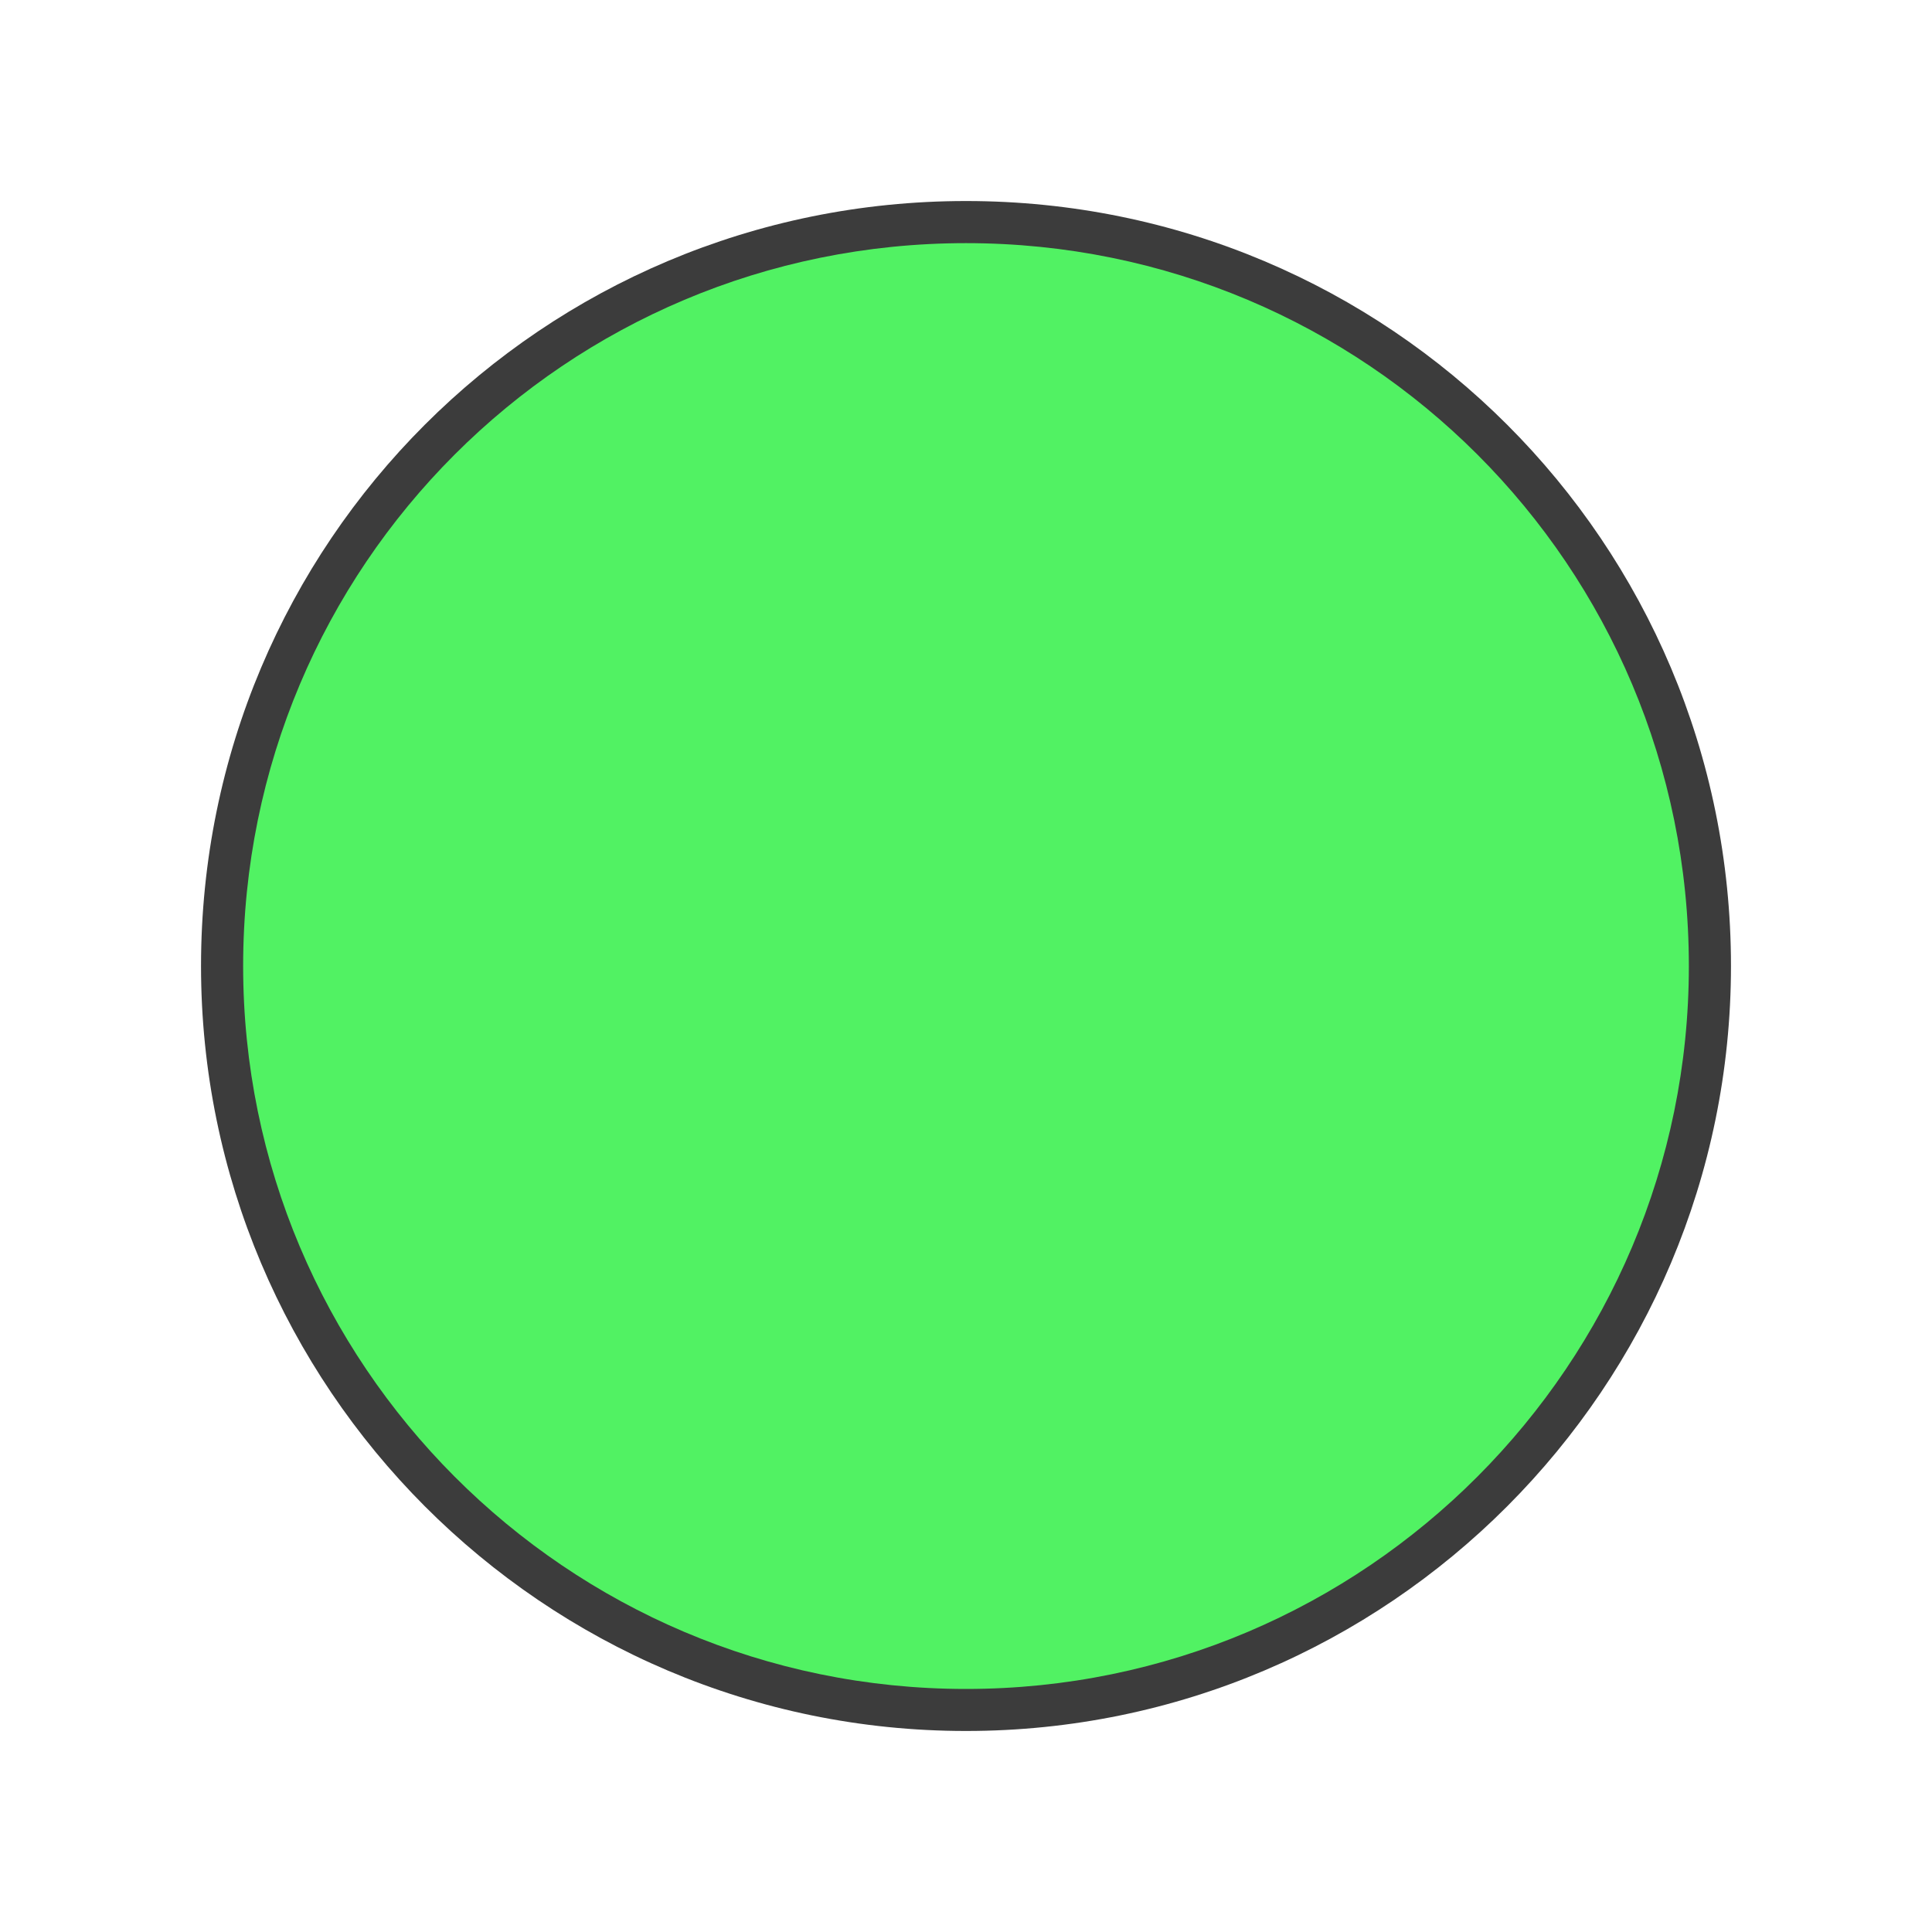<?xml version="1.0" encoding="UTF-8" standalone="no"?>
<!-- Generator: Adobe Illustrator 16.0.4, SVG Export Plug-In . SVG Version: 6.00 Build 0)  -->

<svg
   xmlns:dc="http://purl.org/dc/elements/1.1/"
   xmlns:cc="http://creativecommons.org/ns#"
   xmlns:rdf="http://www.w3.org/1999/02/22-rdf-syntax-ns#"
   xmlns:svg="http://www.w3.org/2000/svg"
   xmlns="http://www.w3.org/2000/svg"
   xmlns:sodipodi="http://sodipodi.sourceforge.net/DTD/sodipodi-0.dtd"
   xmlns:inkscape="http://www.inkscape.org/namespaces/inkscape"
   version="1.1"
   id="Слой_1"
   x="0px"
   y="0px"
   width="20"
   height="20"
   viewBox="0 0 20 20"
   enable-background="new 0 0 17.113 17.143"
   xml:space="preserve"
   inkscape:version="0.91 r"
   sodipodi:docname="h_waypoint_green_shield.svg"><defs
     id="defs11" /><sodipodi:namedview
     pagecolor="#ffffff"
     bordercolor="#666666"
     borderopacity="1"
     objecttolerance="10"
     gridtolerance="10"
     guidetolerance="10"
     inkscape:pageopacity="0"
     inkscape:pageshadow="2"
     inkscape:window-width="1332"
     inkscape:window-height="739"
     id="namedview9"
     showgrid="false"
     inkscape:zoom="13.766552"
     inkscape:cx="12.279956"
     inkscape:cy="8.6982653"
     inkscape:window-x="34"
     inkscape:window-y="1024"
     inkscape:window-maximized="1"
     inkscape:current-layer="Слой_1" /><path
     clip-rule="evenodd"
     d="m 10,2.081 c 4.382,0 7.919,3.537 7.919,7.919 0,4.356 -3.537,7.919 -7.919,7.919 -4.381,0 -7.919,-3.563 -7.919,-7.919 0,-4.383 3.538,-7.919 7.919,-7.919 l 0,0 z"
     id="path3-9"
     style="fill:#000000;fill-opacity:0.764;fill-rule:evenodd"
     inkscape:connector-curvature="0" /><path
     clip-rule="evenodd"
     d="m 10,2.517 c 4.141,0 7.483,3.342 7.483,7.484 0,4.116 -3.342,7.483 -7.483,7.483 -4.14,0 -7.483,-3.367 -7.483,-7.483 0,-4.141 3.343,-7.484 7.483,-7.484 l 0,0 z"
     id="path3"
     style="fill:#51f263;fill-opacity:1;fill-rule:evenodd"
     inkscape:connector-curvature="0" /></svg>